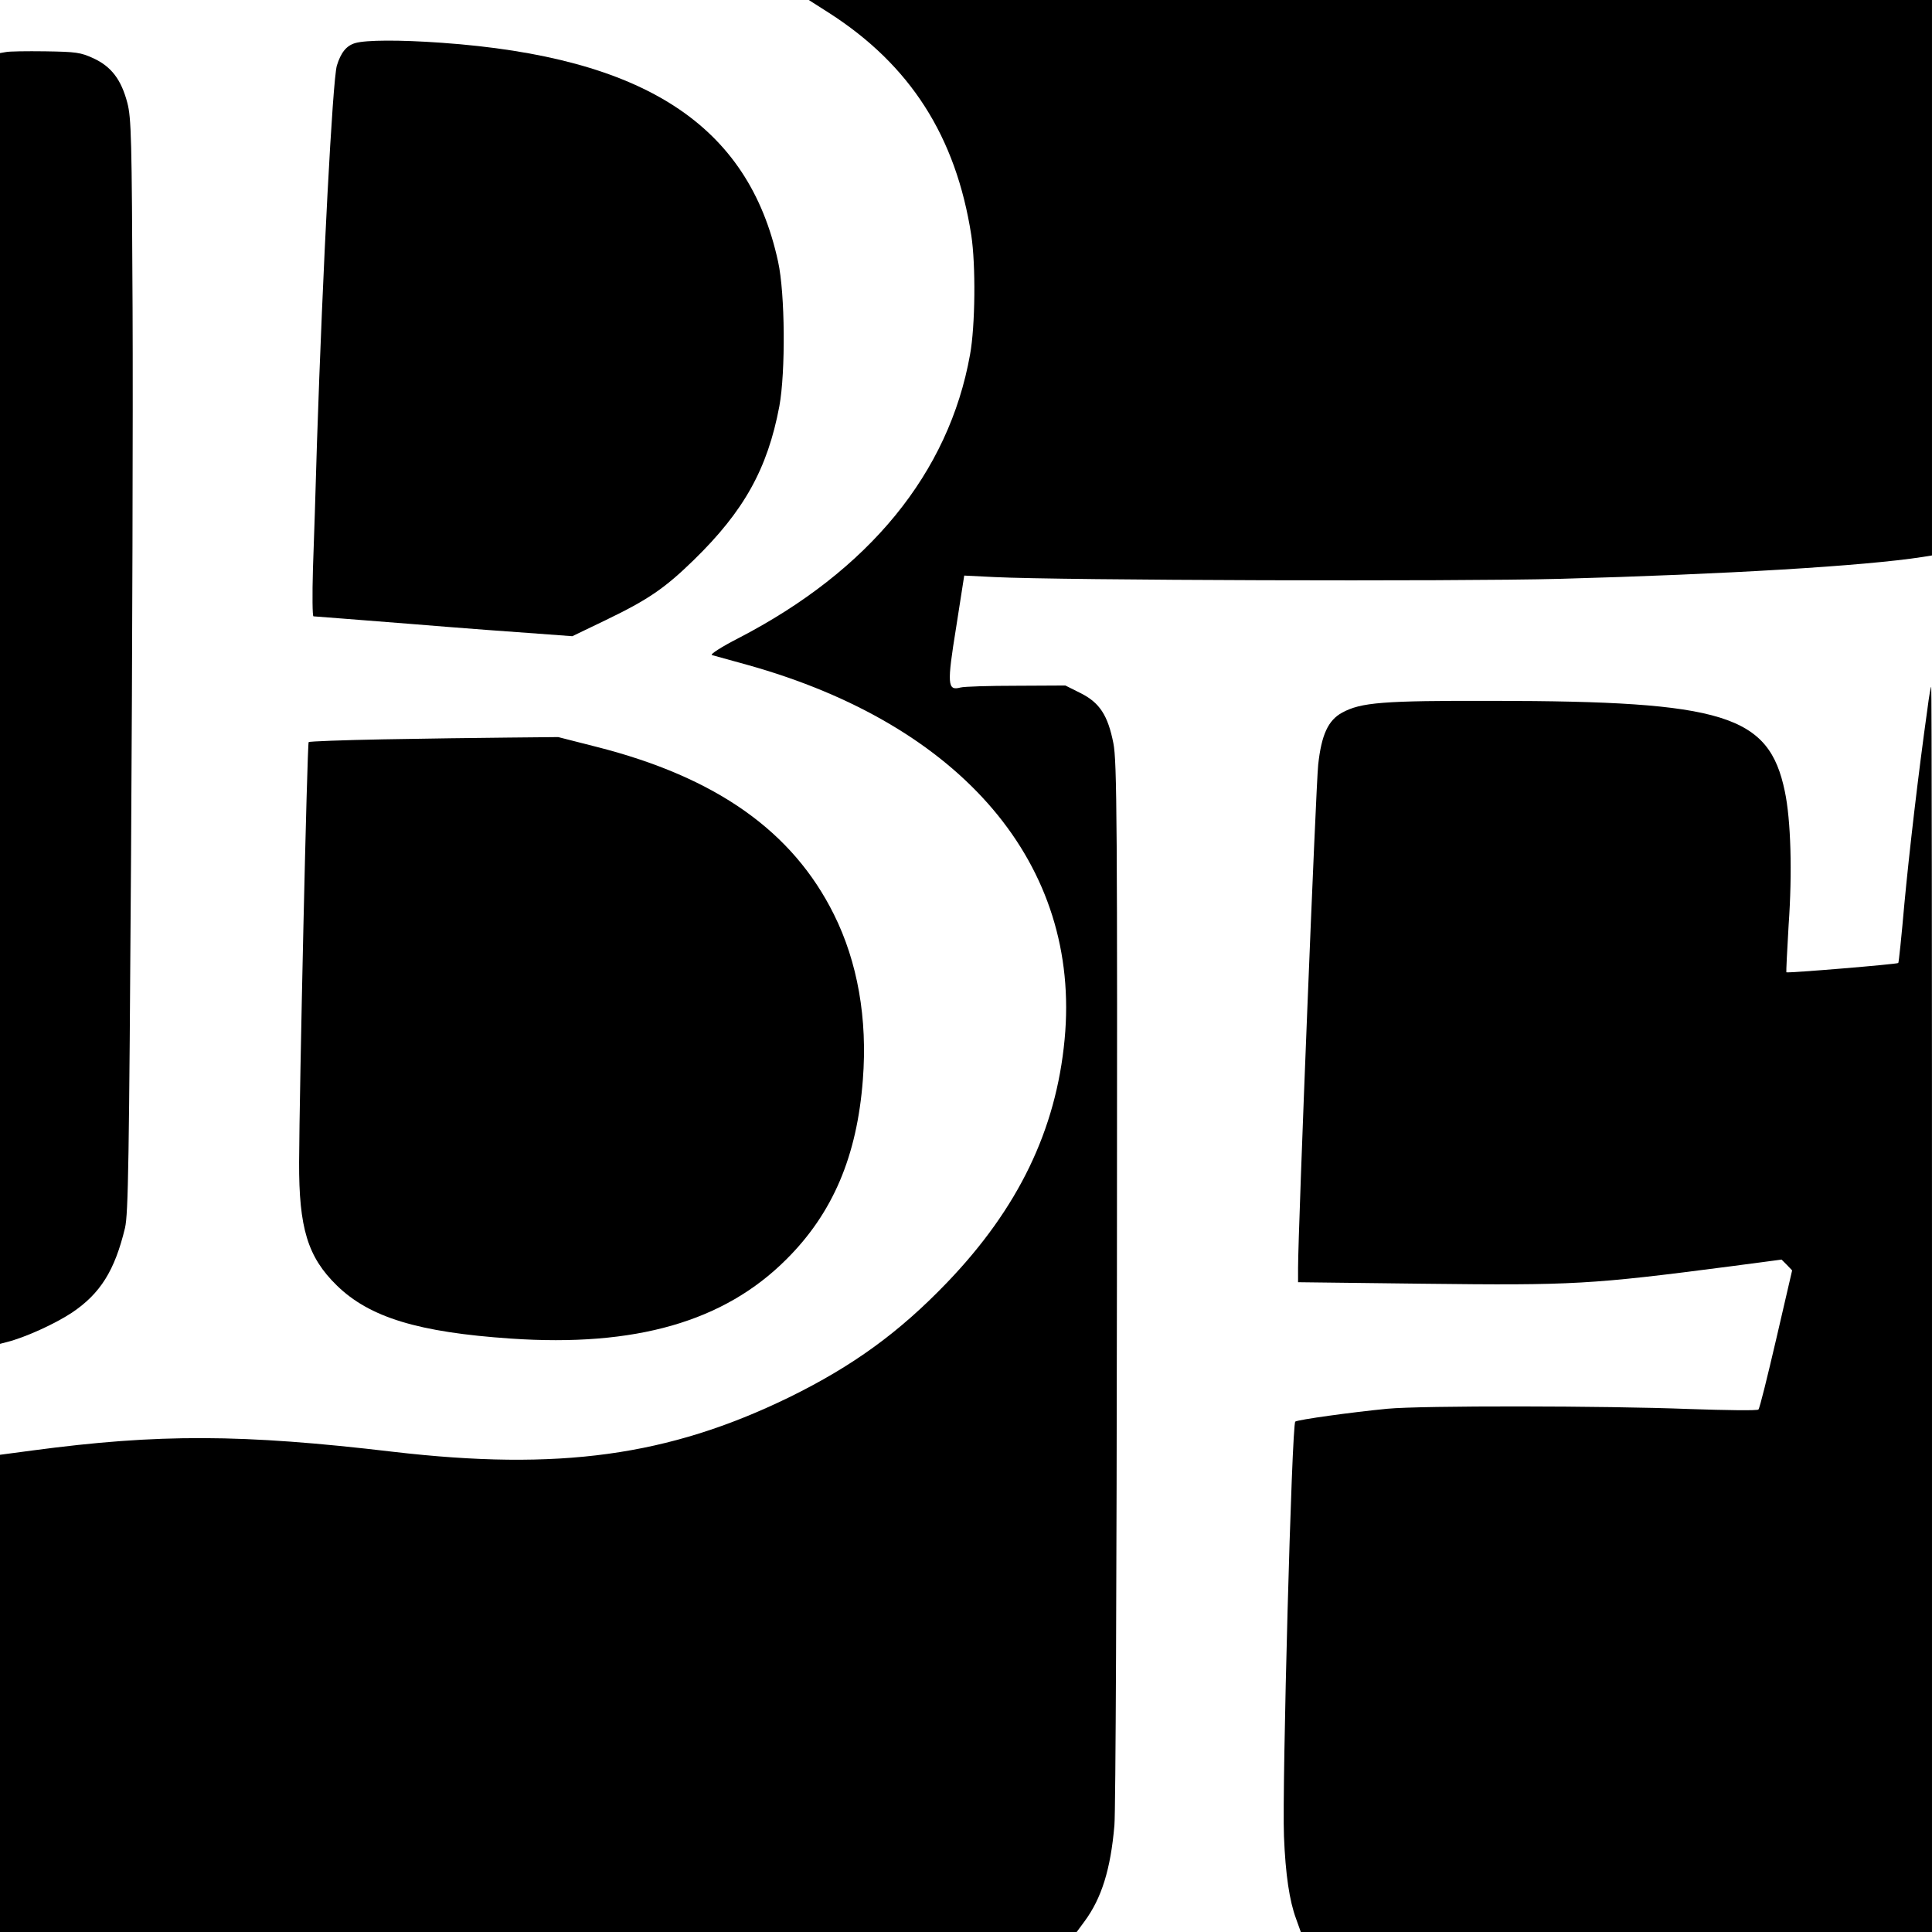 <?xml version="1.0" standalone="no"?>
<!DOCTYPE svg PUBLIC "-//W3C//DTD SVG 20010904//EN"
 "http://www.w3.org/TR/2001/REC-SVG-20010904/DTD/svg10.dtd">
<svg version="1.0" xmlns="http://www.w3.org/2000/svg"
 width="768pt" height="768pt" viewBox="0 0 768 768"
 preserveAspectRatio="xMidYMid meet">
<g transform="translate(0,768) scale(0.1,-0.1)"
fill="#000000" stroke="none">
<path d="M3295 7629 c323 -207 505 -491 566 -884 18 -117 16 -361 -5 -475 -84
-470 -401 -858 -921 -1127 -68 -35 -113 -64 -105 -67 8 -2 72 -20 141 -39 855
-239 1327 -795 1261 -1489 -34 -360 -184 -671 -467 -966 -190 -198 -374 -332
-629 -457 -479 -233 -914 -293 -1574 -216 -600 71 -932 72 -1434 5 l-128 -17
0 -949 0 -948 2140 0 2140 0 31 42 c68 92 104 207 119 382 5 55 9 1028 10
2161 2 1844 0 2068 -14 2140 -22 112 -55 162 -131 200 l-60 30 -195 -1 c-107
0 -207 -3 -222 -7 -52 -14 -54 12 -17 240 l32 205 121 -6 c263 -13 1826 -18
2246 -7 657 18 1211 51 1443 87 l37 6 0 1104 0 1104 -2232 0 -2233 0 80 -51z"/>
<path d="M1413 7509 c-36 -10 -58 -38 -74 -90 -17 -61 -56 -804 -79 -1499 -5
-173 -12 -399 -16 -502 -3 -104 -2 -188 2 -188 5 0 178 -14 384 -30 206 -17
436 -34 510 -39 l135 -10 133 64 c170 82 235 127 350 239 199 194 293 362 340
611 25 136 23 448 -5 575 -118 544 -533 813 -1338 870 -169 12 -299 11 -342
-1z"/>
<path d="M23 7473 l-23 -4 0 -2566 0 -2565 27 7 c72 18 191 72 259 117 113 76
170 167 211 337 13 57 16 258 24 1486 5 781 8 1758 6 2170 -3 675 -5 757 -21
817 -24 91 -63 143 -134 176 -52 24 -70 26 -192 28 -74 1 -145 0 -157 -3z"/>
<path d="M7662 4863 c-37 -263 -73 -575 -92 -778 -11 -126 -22 -231 -24 -233
-5 -5 -440 -41 -445 -37 -1 2 3 86 9 187 15 210 9 418 -15 532 -63 304 -240
359 -1160 360 -439 1 -525 -6 -600 -47 -55 -30 -82 -87 -95 -207 -9 -83 -80
-1851 -80 -2001 l0 -56 498 -6 c596 -7 666 -3 1220 69 l204 27 21 -21 21 -22
-63 -272 c-35 -150 -66 -277 -71 -281 -4 -5 -128 -3 -276 2 -333 13 -1064 14
-1199 1 -144 -14 -353 -43 -366 -51 -14 -8 -53 -1456 -45 -1649 6 -152 22
-257 48 -327 l19 -53 1255 0 1254 0 0 2475 c0 1361 -1 2475 -3 2475 -2 0 -9
-39 -15 -87z"/>
<path d="M1523 4741 c-160 -3 -294 -8 -296 -11 -6 -6 -37 -1391 -38 -1670 -1
-261 34 -377 150 -490 130 -127 324 -186 691 -211 496 -34 848 67 1096 315
185 184 281 411 304 714 19 243 -21 468 -115 657 -164 330 -467 545 -943 666
l-153 39 -202 -2 c-111 -1 -333 -4 -494 -7z"/>
</g>
</svg>
